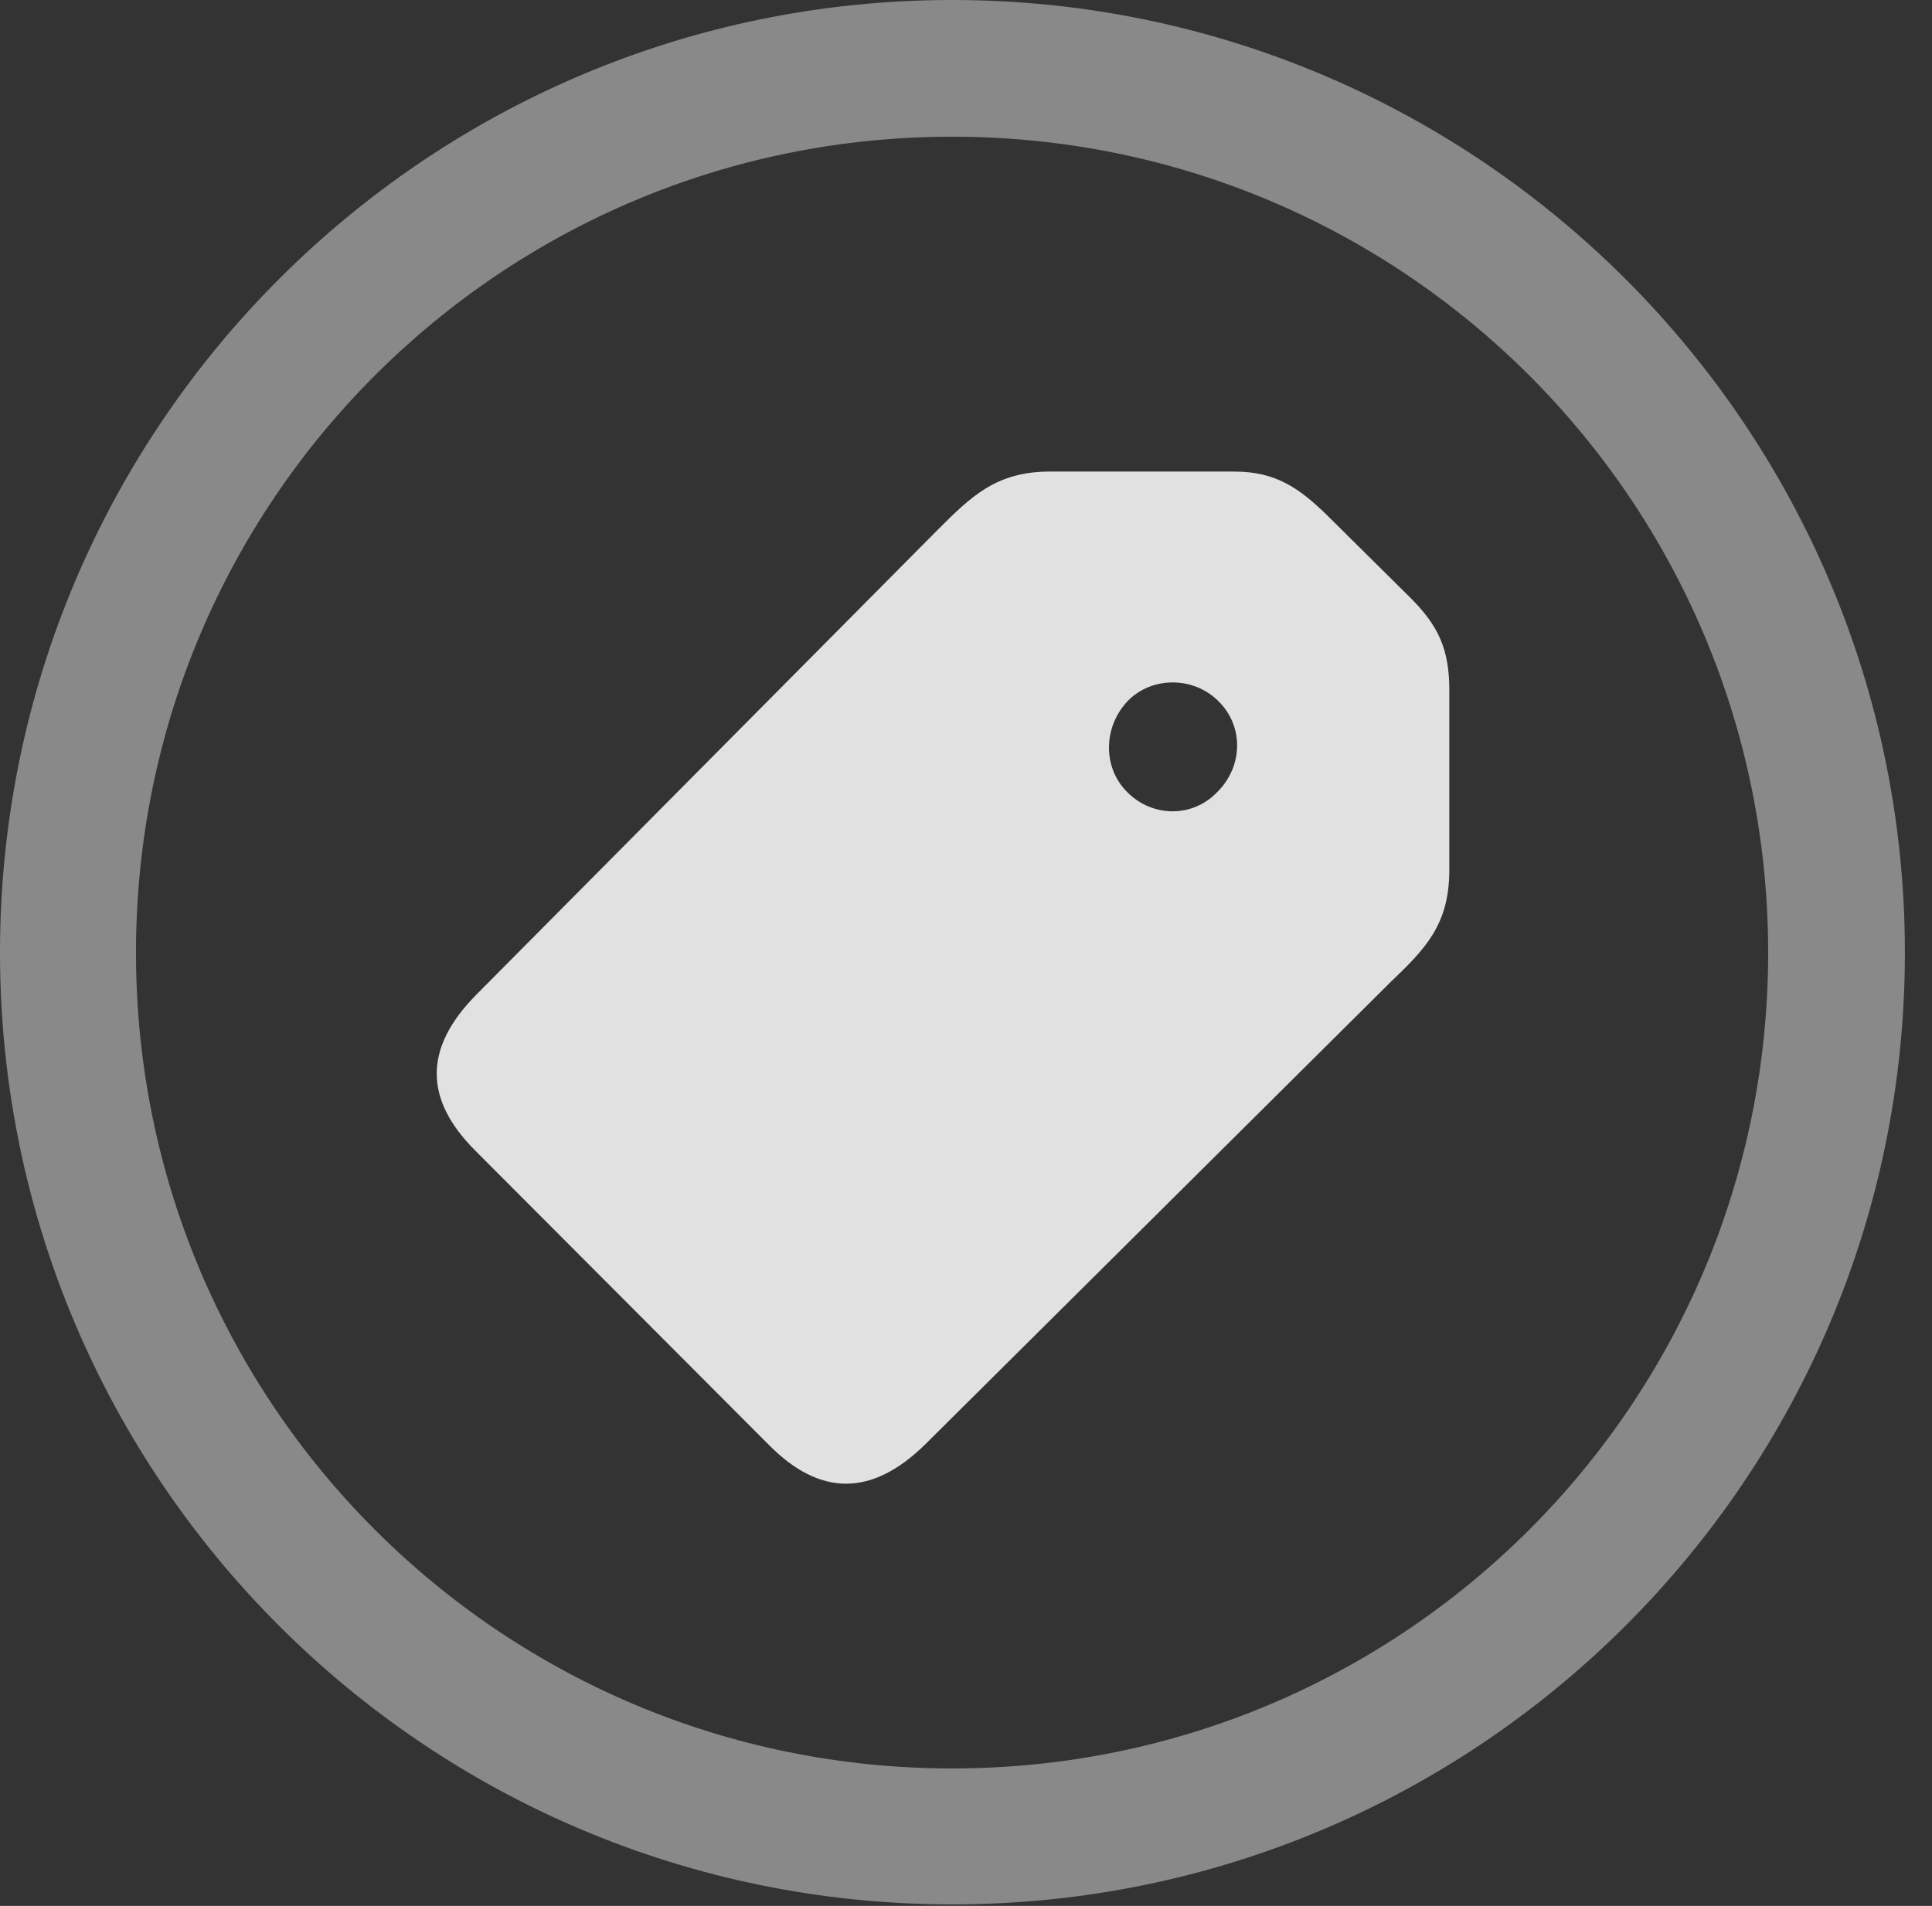 <?xml version="1.0" encoding="UTF-8"?>
<!--Generator: Apple Native CoreSVG 341-->
<!DOCTYPE svg
PUBLIC "-//W3C//DTD SVG 1.1//EN"
       "http://www.w3.org/Graphics/SVG/1.1/DTD/svg11.dtd">
<svg version="1.1" xmlns="http://www.w3.org/2000/svg" xmlns:xlink="http://www.w3.org/1999/xlink" viewBox="0 0 25.801 25.459">
 <rect x="0" y="0" width="25.801" height="25.459" fill="#333333" stroke="none"/>
 <g>
  <rect height="25.459" opacity="0" width="25.801" x="0" y="0"/>
  <path d="M12.715 25.439C19.736 25.439 25.439 19.746 25.439 12.725C25.439 5.703 19.736 0 12.715 0C5.693 0 0 5.703 0 12.725C0 19.746 5.693 25.439 12.715 25.439ZM12.715 23.623C6.689 23.623 1.816 18.75 1.816 12.725C1.816 6.699 6.689 1.826 12.715 1.826C18.74 1.826 23.613 6.699 23.613 12.725C23.613 18.75 18.74 23.623 12.715 23.623Z" fill="white" fill-opacity="0.425"/>
  <path d="M10.264 19.297C10.947 19.99 11.641 20 12.363 19.287L18.564 13.125C19.033 12.676 19.355 12.354 19.355 11.621L19.355 9.219C19.355 8.672 19.209 8.359 18.838 7.988L17.725 6.885C17.354 6.523 17.041 6.299 16.484 6.299L14.023 6.299C13.301 6.299 12.969 6.631 12.51 7.09L6.357 13.291C5.654 14.004 5.664 14.688 6.348 15.371ZM15.059 10.586C14.727 10.264 14.727 9.717 15.059 9.365C15.381 9.033 15.938 9.033 16.27 9.365C16.611 9.697 16.602 10.234 16.26 10.576C15.928 10.928 15.391 10.918 15.059 10.586Z" fill="white" fill-opacity="0.85"/>
 </g>
</svg>
